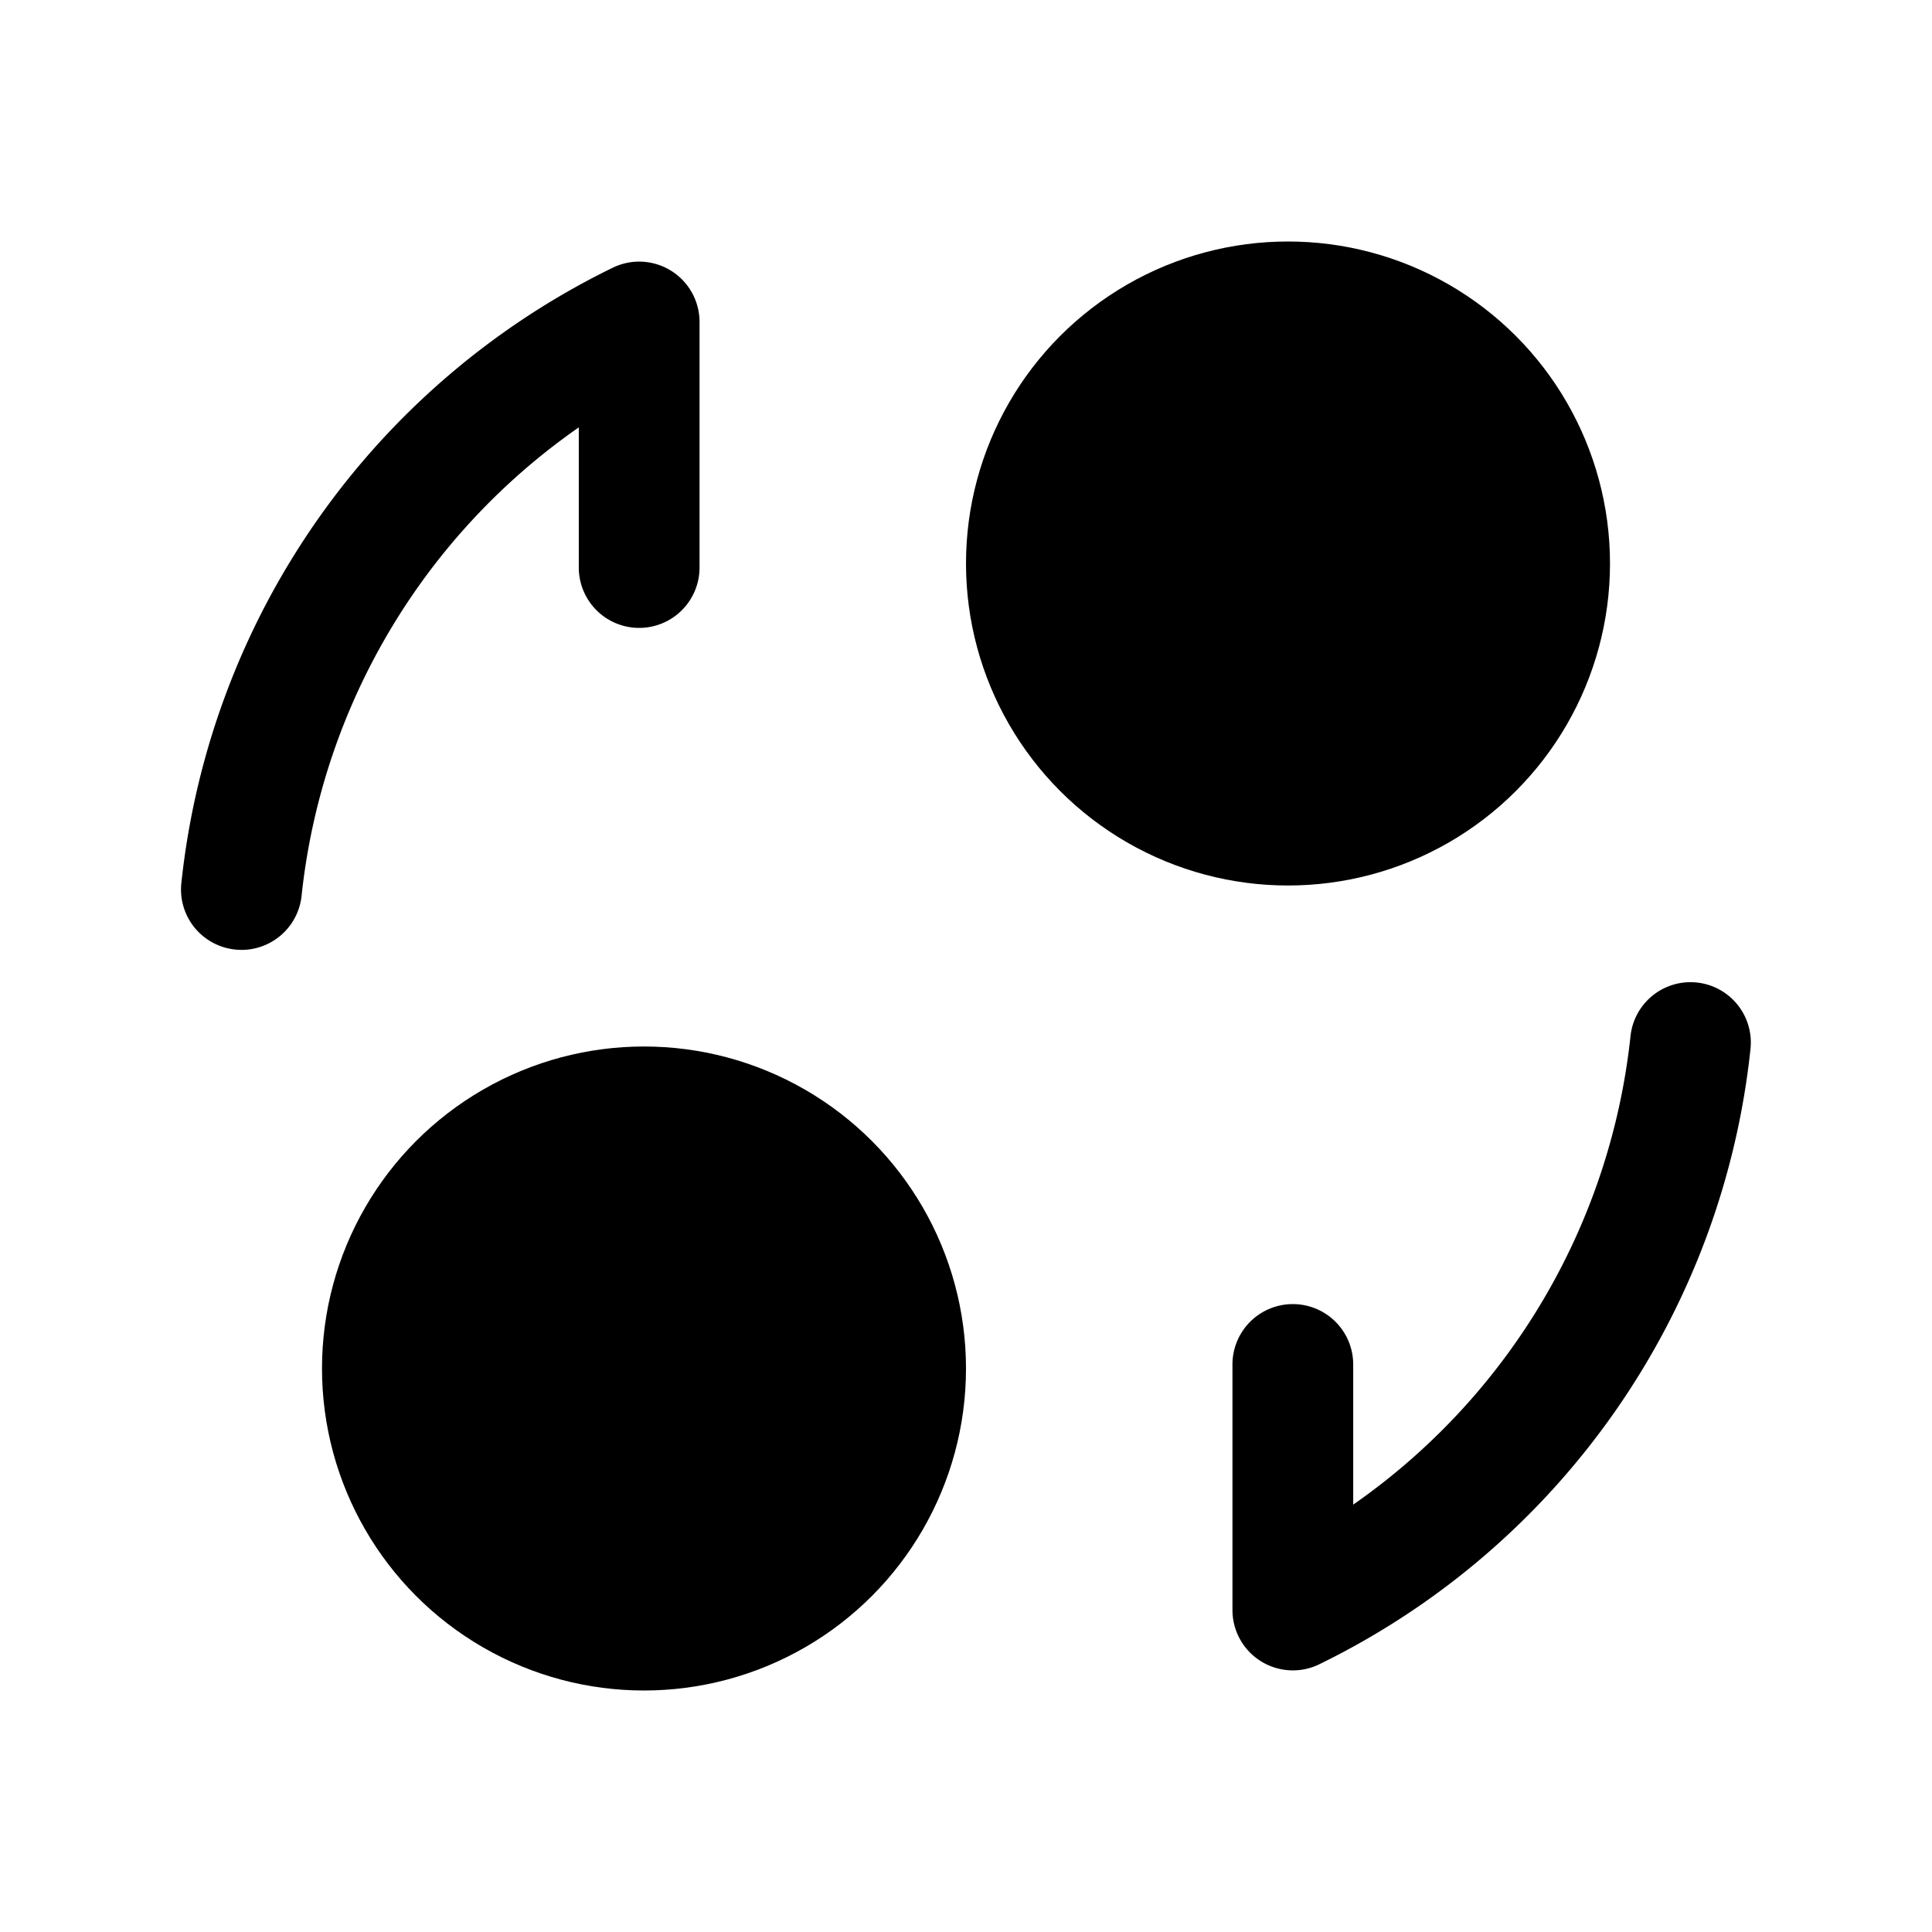 <svg xmlns="http://www.w3.org/2000/svg" width="24" height="24" viewBox="0 0 24 24">
    <path class="pr-icon-duotone-primary" d="M3,11.8a.786.786,0,0,1-.083-.005.75.75,0,0,1-.664-.827A9.635,9.635,0,0,1,7.609,3.327.75.75,0,0,1,8.69,4V7.05a.75.75,0,1,1-1.5,0V5.309a8.138,8.138,0,0,0-3.444,5.822A.751.751,0,0,1,3,11.8Z"/>
    <path class="pr-icon-duotone-primary" d="M16.06,20.75a.75.75,0,0,1-.75-.75V16.95a.75.75,0,0,1,1.5,0v1.741a8.143,8.143,0,0,0,3.445-5.822.749.749,0,1,1,1.49.163,9.631,9.631,0,0,1-5.354,7.641A.744.744,0,0,1,16.06,20.75Z"/>
    <circle class="pr-icon-duotone-secondary" cx="16" cy="7" r="4"/>
    <circle class="pr-icon-duotone-secondary" cx="8" cy="17" r="4"/>
</svg>